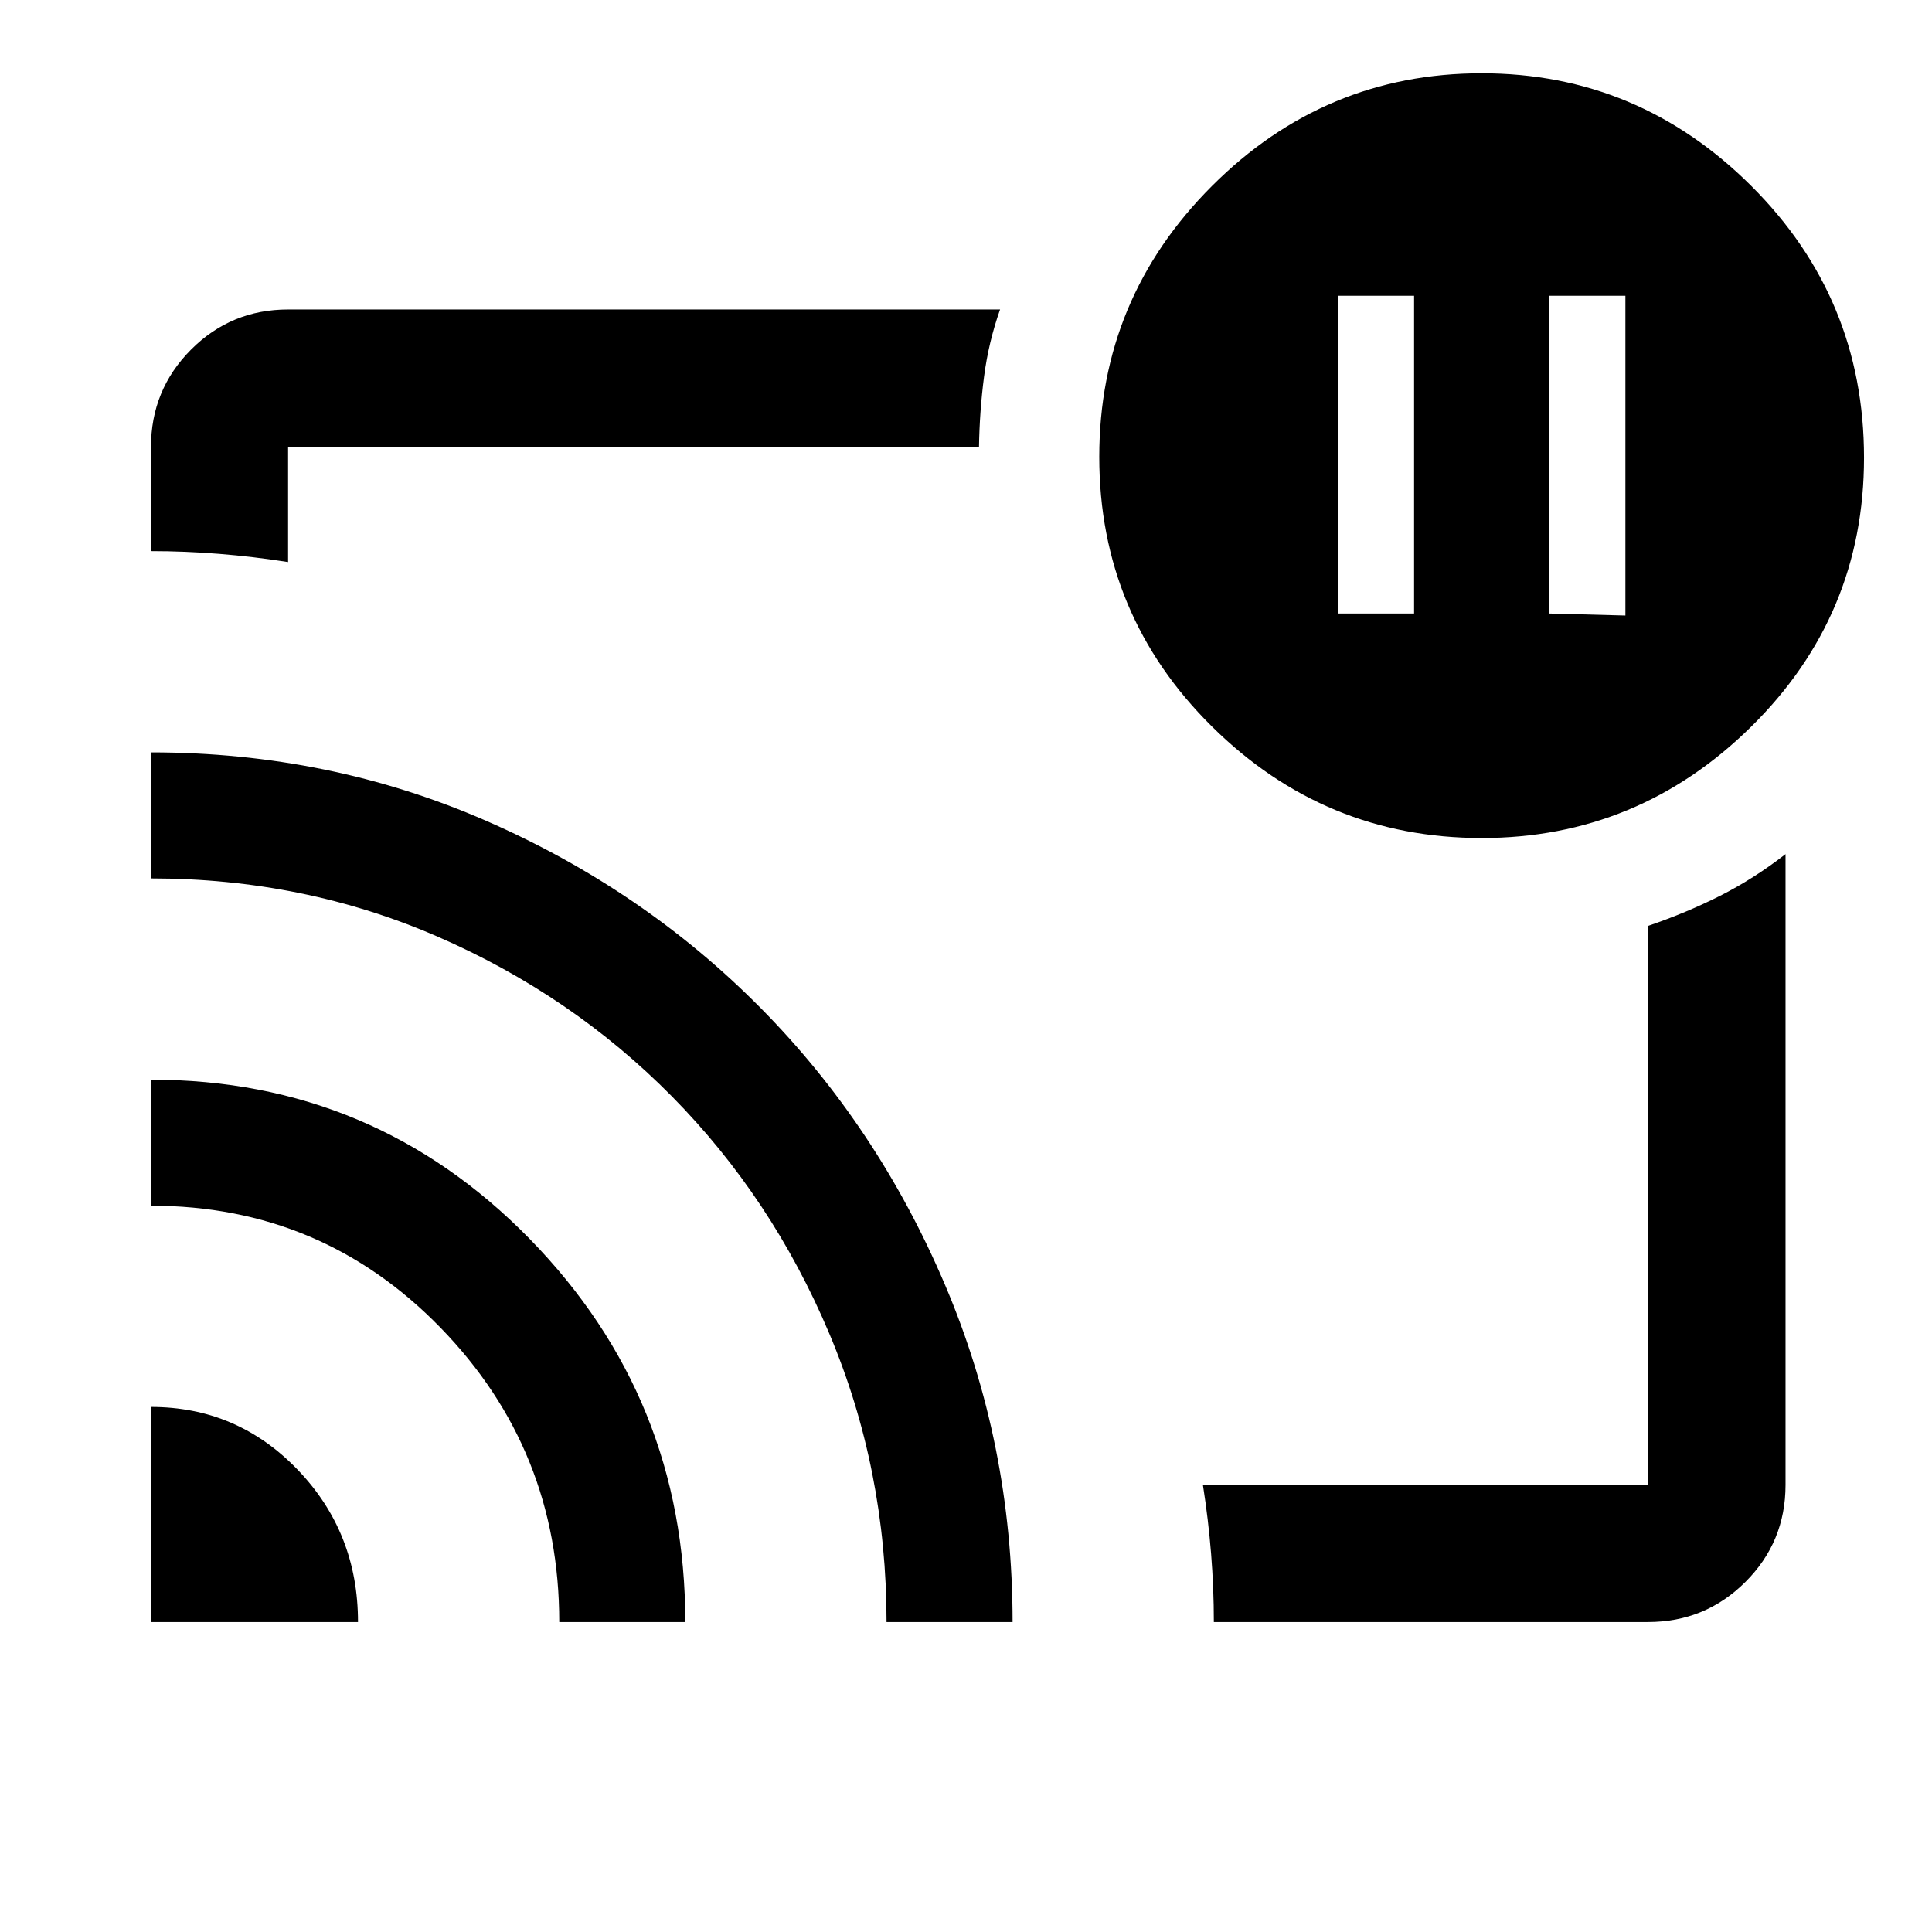 <svg xmlns="http://www.w3.org/2000/svg" height="48" viewBox="0 -960 960 960" width="48"><path d="m769.78-655.15 37.87 1v-158.87h-37.87v157.87Zm-105 0h37.87v-157.87h-37.87v157.87ZM481-480ZM75.02-260.89q42.86 0 72.87 31.17 30 31.17 30 75.7H75.02v-106.87Zm0-162.63q110.8 0 188.15 79.1 77.35 79.1 77.35 190.4h-62.63q0-85.62-59-146.24-59-60.63-143.87-60.63v-62.63Zm0-162.63q88.79 0 166.73 34.09 77.95 34.09 136.08 92.79 58.13 58.7 91.72 137.65 33.6 78.95 33.6 167.6h-62.63q0-75.96-28.48-143.41-28.47-67.46-78.19-117.8t-116.27-79.31q-66.56-28.98-142.56-28.98v-62.63Zm743.83 432.13h-215.7q0-16.91-1.36-33.91-1.36-16.99-4.07-34.22h221.13v-277.76q19.15-6.52 35.92-15 16.77-8.48 32.45-20.68v313.44q0 28.35-19.96 48.24t-48.41 19.89ZM75.02-686.15v-51.7q0-28.45 19.89-48.41 19.89-19.96 48.24-19.96h353.78q-5.71 16.15-7.95 33.31-2.24 17.15-2.52 35.06H143.15v57.13q-17.27-2.71-34.3-4.07-17.03-1.36-33.83-1.36Zm661.2 142.56q-78 0-134-55.4t-56-134q0-78.6 56-134.6t134-56q77.76 0 133.88 55.87 56.12 55.87 56.12 135.13 0 78.44-56.12 133.72t-133.88 55.28Z"/></svg>